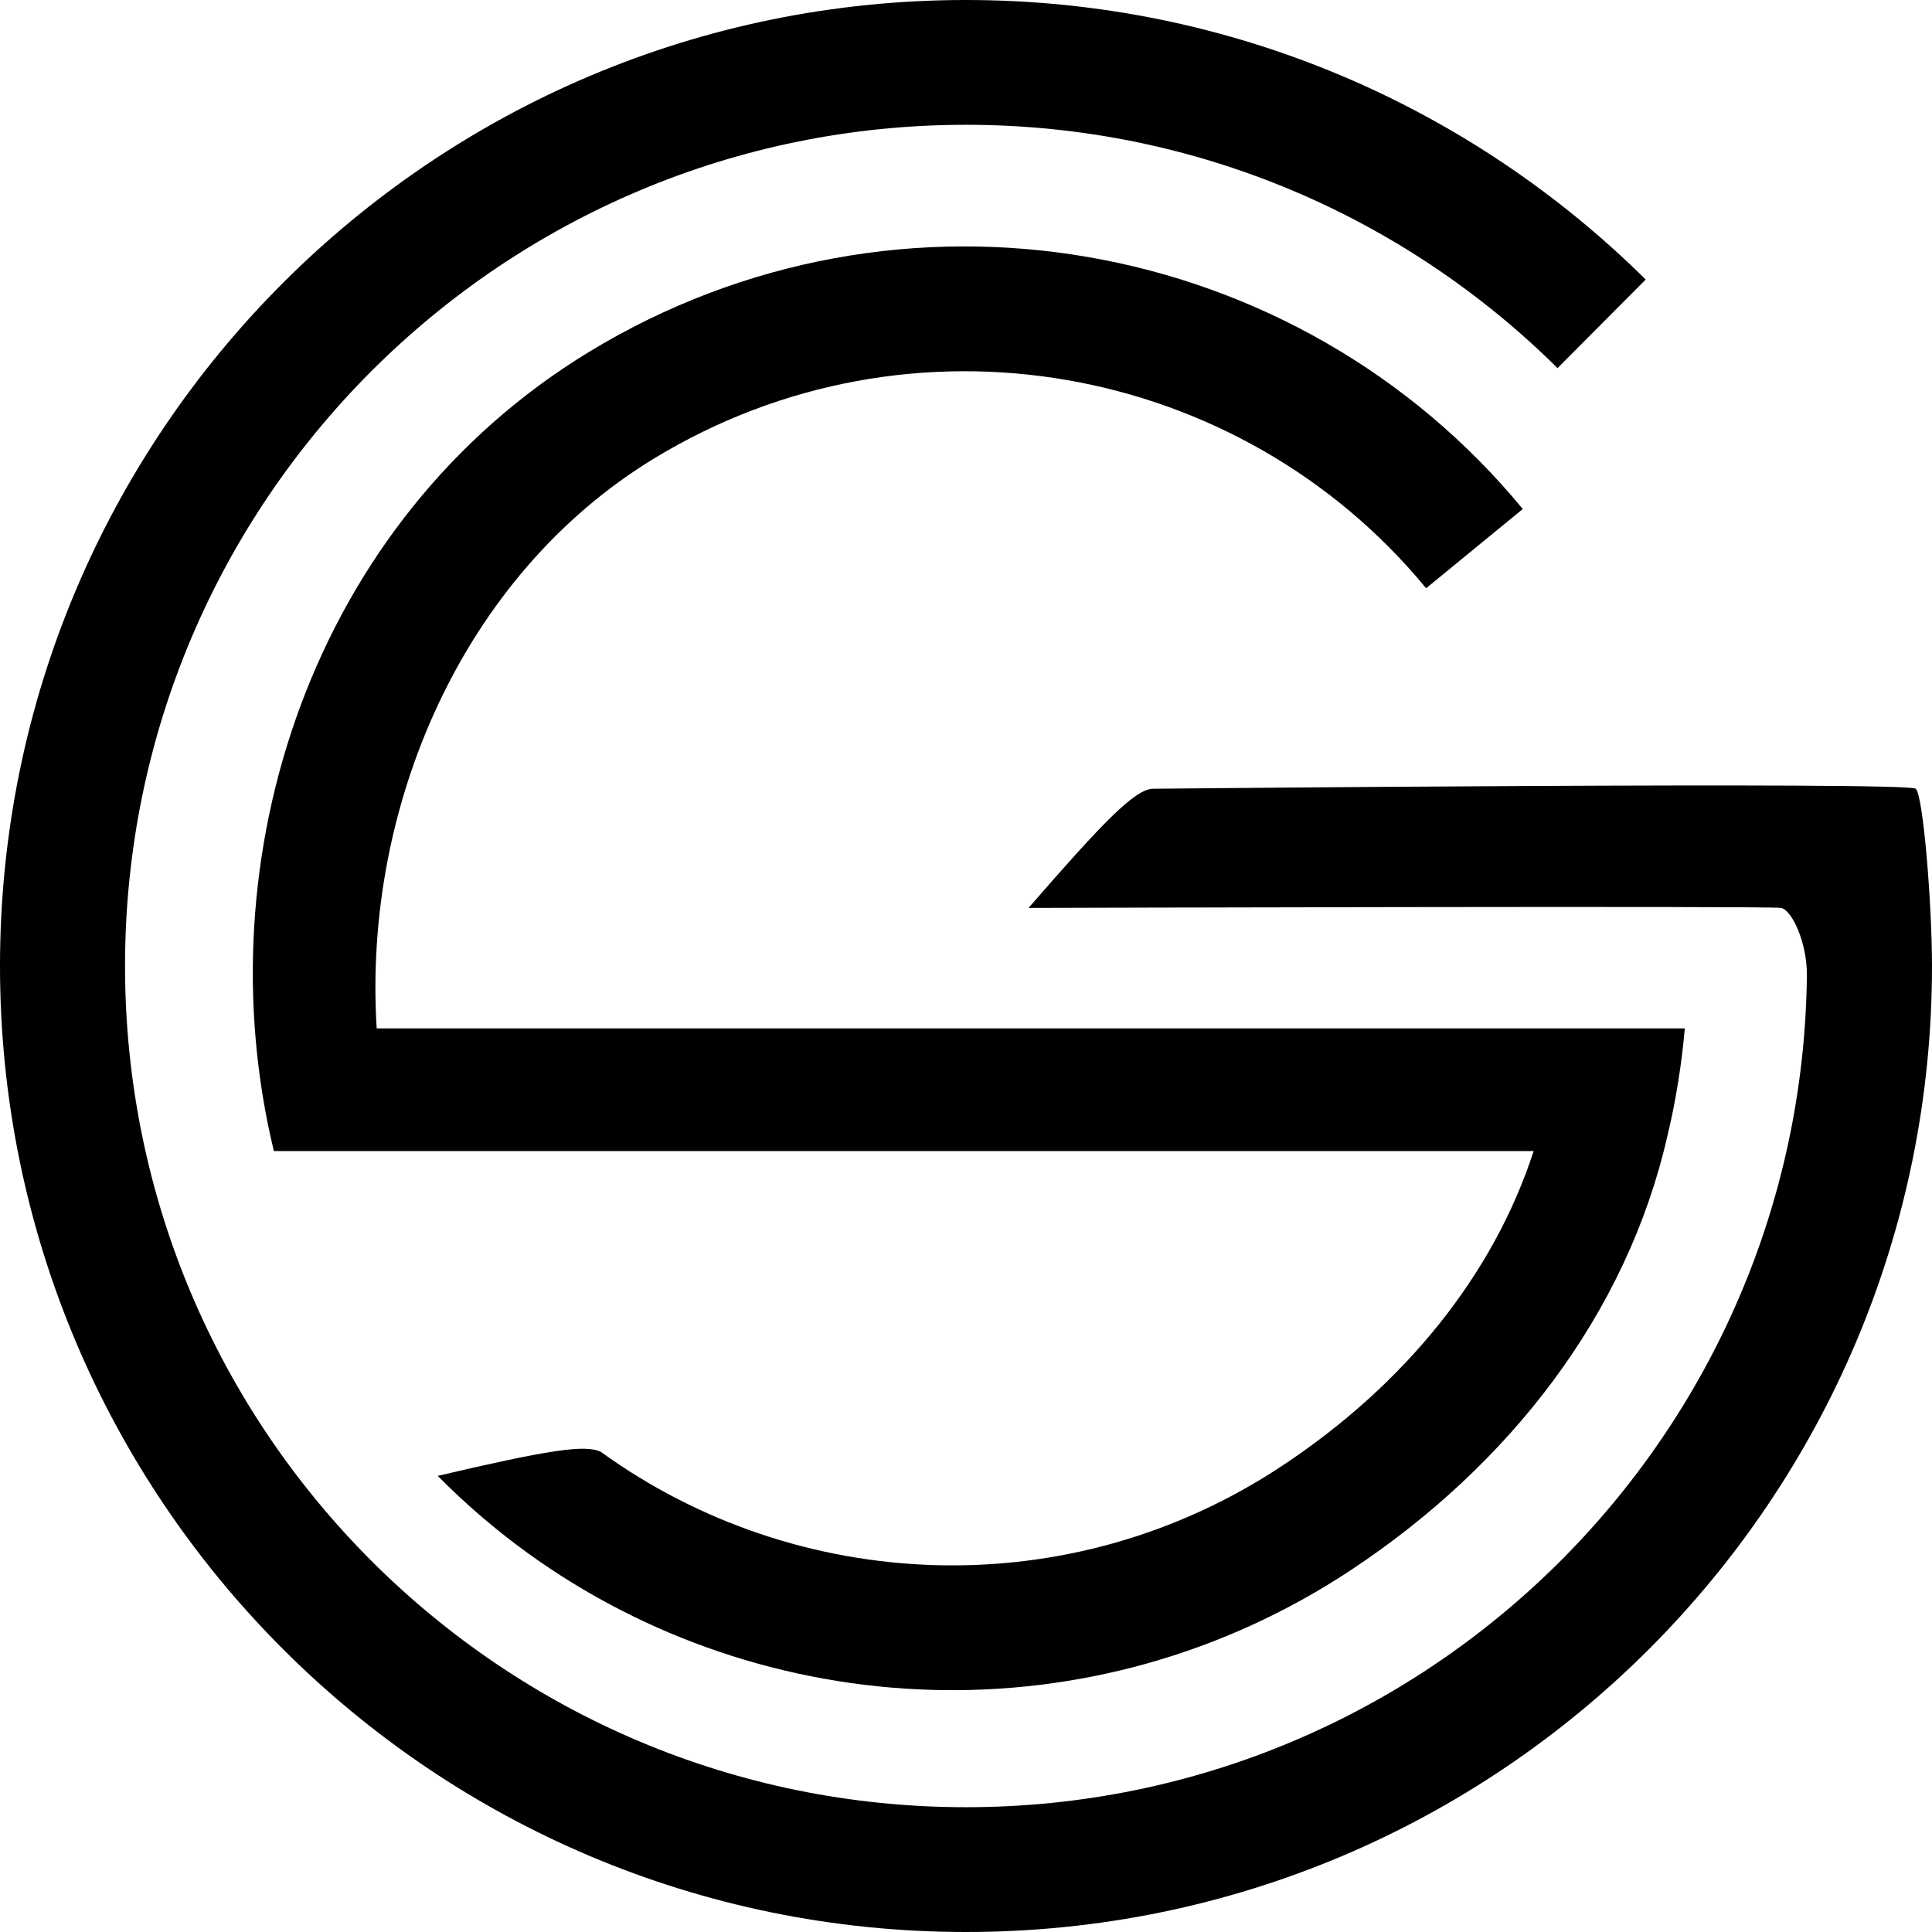 <svg width="32" height="32" viewBox="0 0 32 32" fill="none" xmlns="http://www.w3.org/2000/svg">
<path d="M2.071 16C2.071 8.303 8.31 2.067 16 2.067C19.821 2.067 23.281 3.604 25.798 6.097L27.258 4.63C24.368 1.769 20.39 0 16 0C7.161 0 0 7.166 0 16C0 24.834 7.161 32 16 32C24.839 32 32 24.834 32 16C32 14.998 31.857 13.185 31.731 13.064C31.605 12.942 19.107 13.064 19.107 13.064C18.804 13.058 18.259 13.631 17.036 15.038C17.036 15.038 29.321 15.002 29.5 15.038C29.679 15.073 29.927 15.601 29.928 16.142C29.851 23.774 23.643 29.933 16 29.933C8.31 29.933 2.071 23.697 2.071 16Z" fill="black"/>
<path d="M23.621 9.743C20.542 6.004 15.093 5.002 10.833 7.594C7.647 9.534 6.011 13.381 6.239 17.033H27.906C27.853 17.629 27.757 18.238 27.617 18.817C26.945 21.762 25.004 24.265 22.379 26.003C18.099 28.836 12.662 28.561 8.737 25.721C8.212 25.341 7.714 24.915 7.25 24.445C9.078 24.017 9.697 23.92 9.953 24.048C13.201 26.398 17.698 26.622 21.234 24.28C23.268 22.934 24.737 21.116 25.402 19.065H4.536C3.364 14.217 5.157 8.629 9.754 5.83C14.908 2.693 21.496 3.907 25.222 8.431L23.621 9.743Z" fill="black"/>
</svg>
